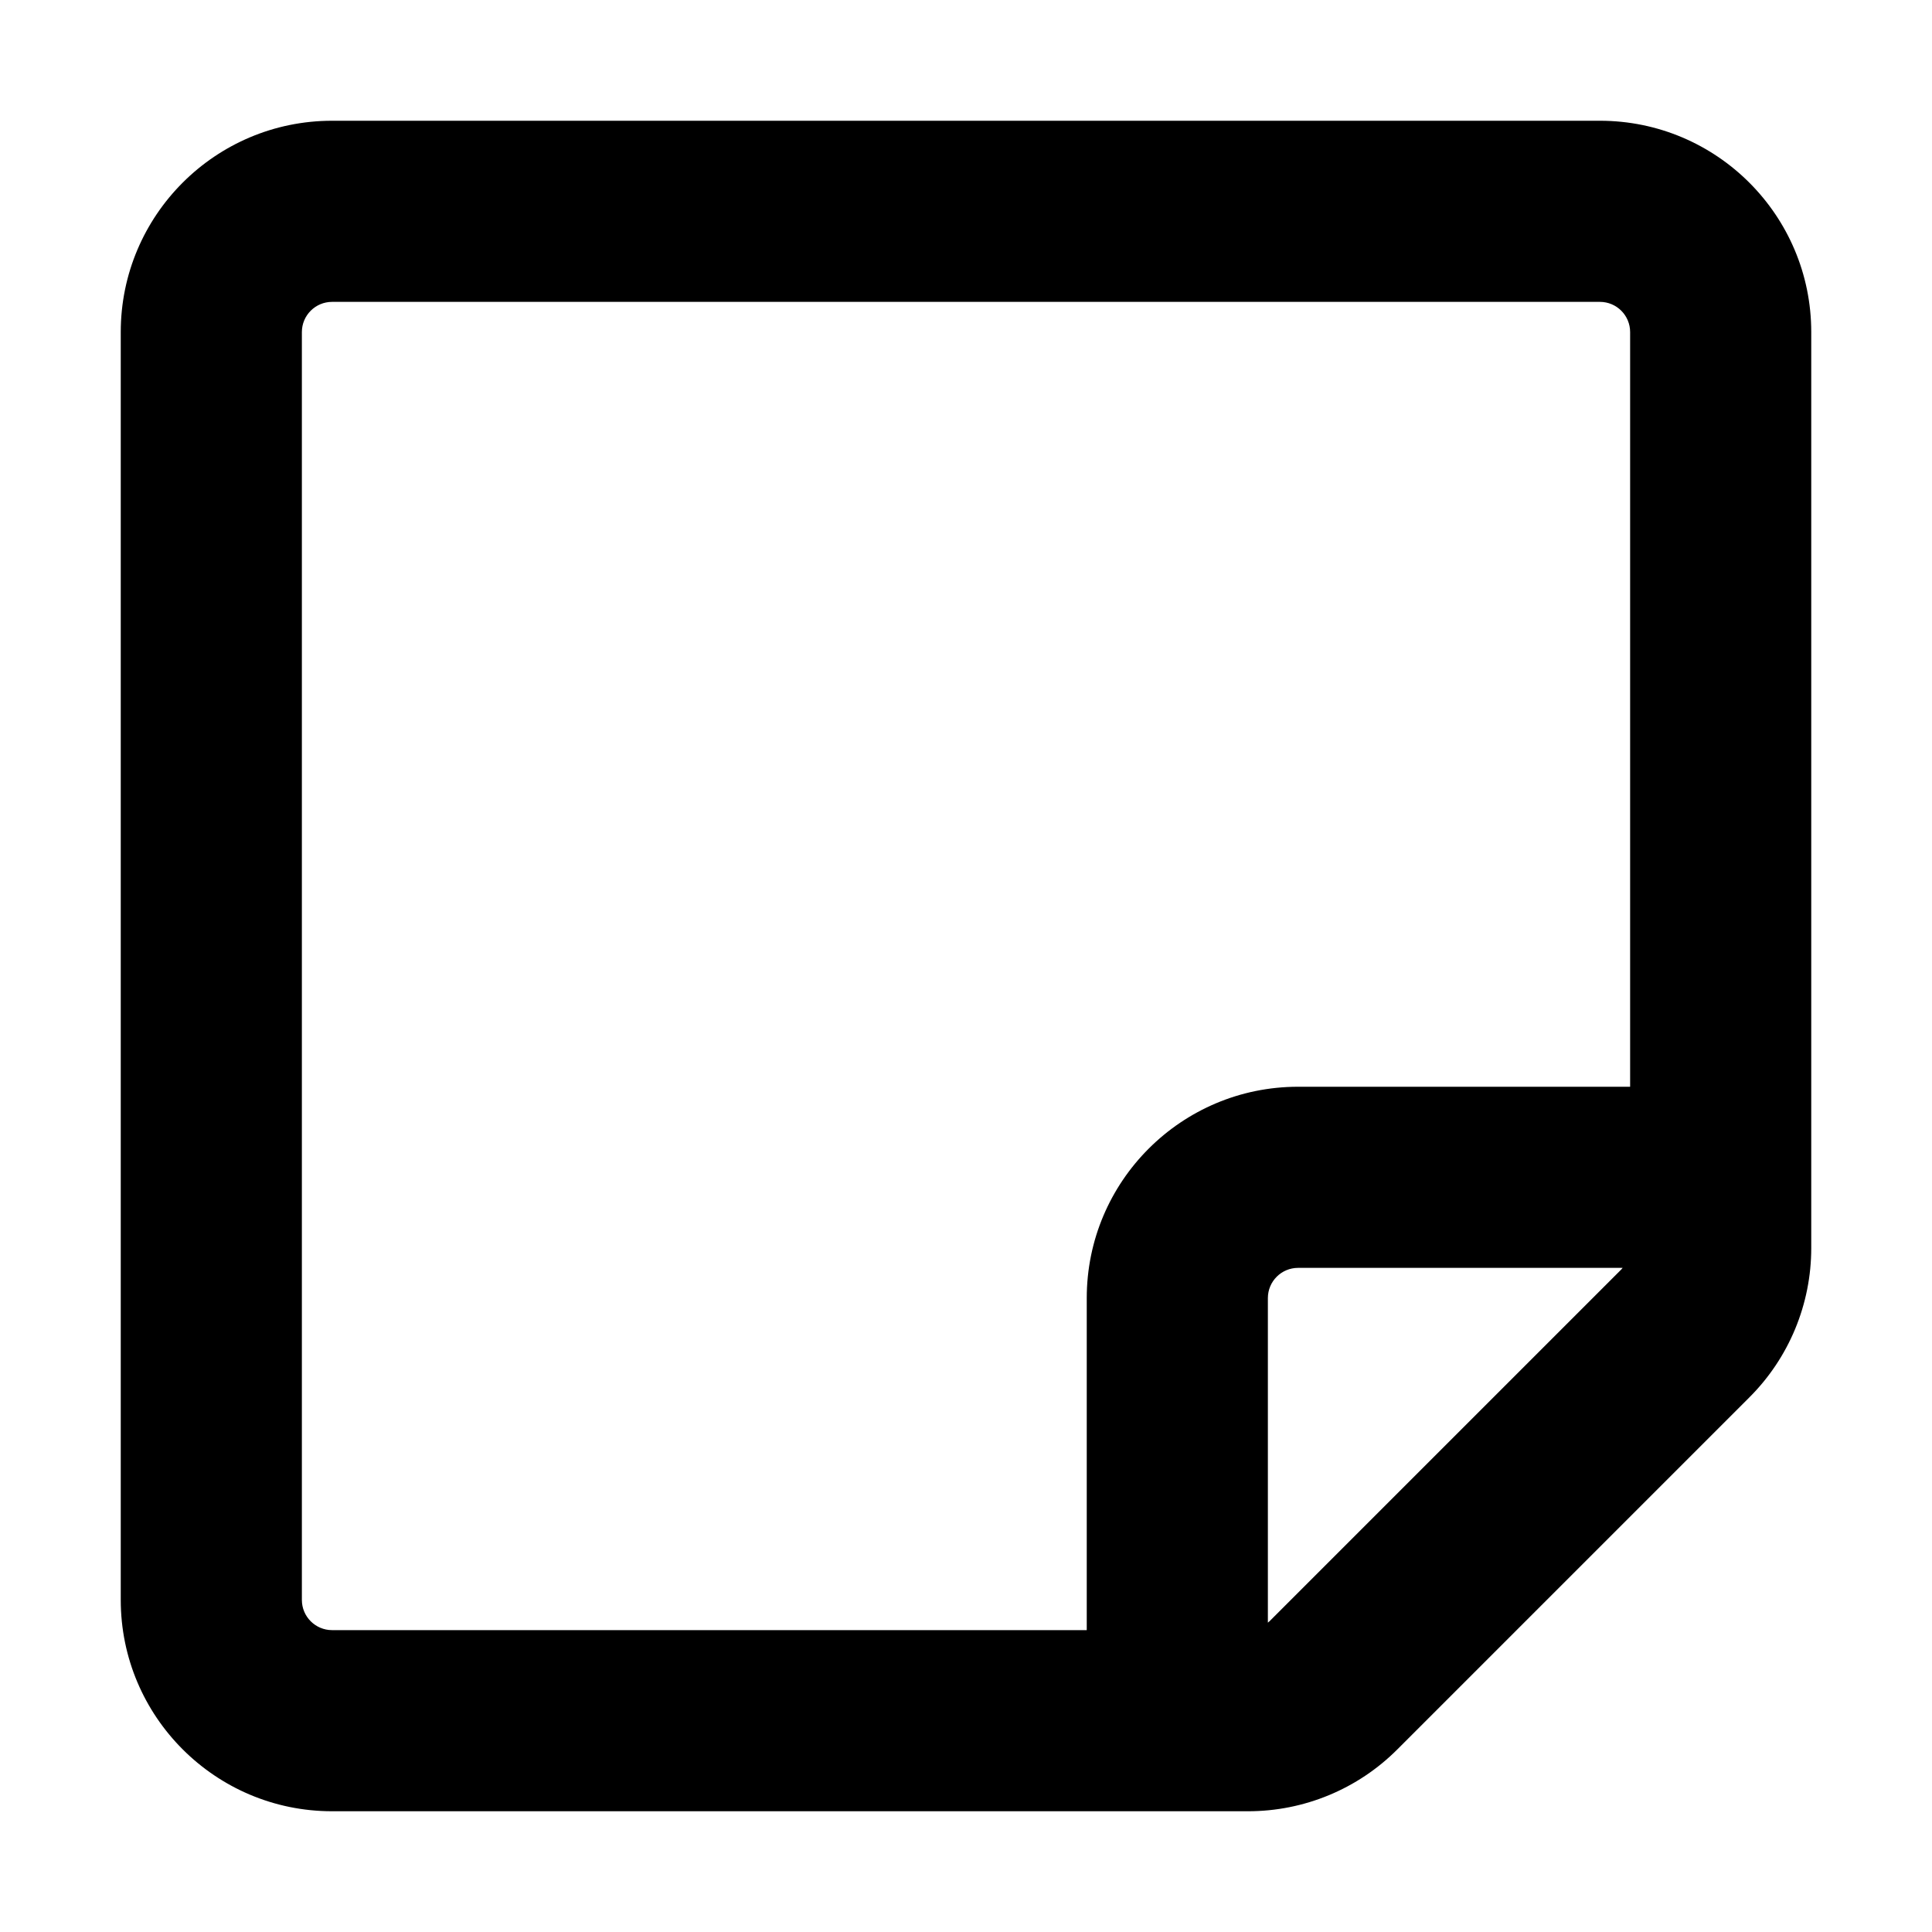 <svg width="16" height="16" viewBox="0 0 16 16" xmlns="http://www.w3.org/2000/svg">
  <path fill-rule="evenodd" clip-rule="evenodd" d="M2.75 13.5C2.612 13.5 2.5 13.388 2.5 13.25V2.75C2.5 2.612 2.612 2.5 2.75 2.5H13.25C13.388 2.5 13.5 2.612 13.5 2.75V9H10.75C9.784 9 9 9.784 9 10.75V13.5H2.75ZM10.5 13.438V10.75C10.5 10.612 10.612 10.5 10.75 10.5H13.438C13.435 10.504 13.431 10.508 13.427 10.513L10.513 13.427C10.508 13.431 10.504 13.435 10.5 13.438ZM1 13.25C1 14.216 1.784 15 2.75 15H10.336C10.8 15 11.245 14.816 11.573 14.487L14.487 11.573C14.816 11.245 15 10.8 15 10.336V2.75C15 1.784 14.216 1 13.25 1H2.75C1.784 1 1 1.784 1 2.75V13.25Z"/>
</svg>

